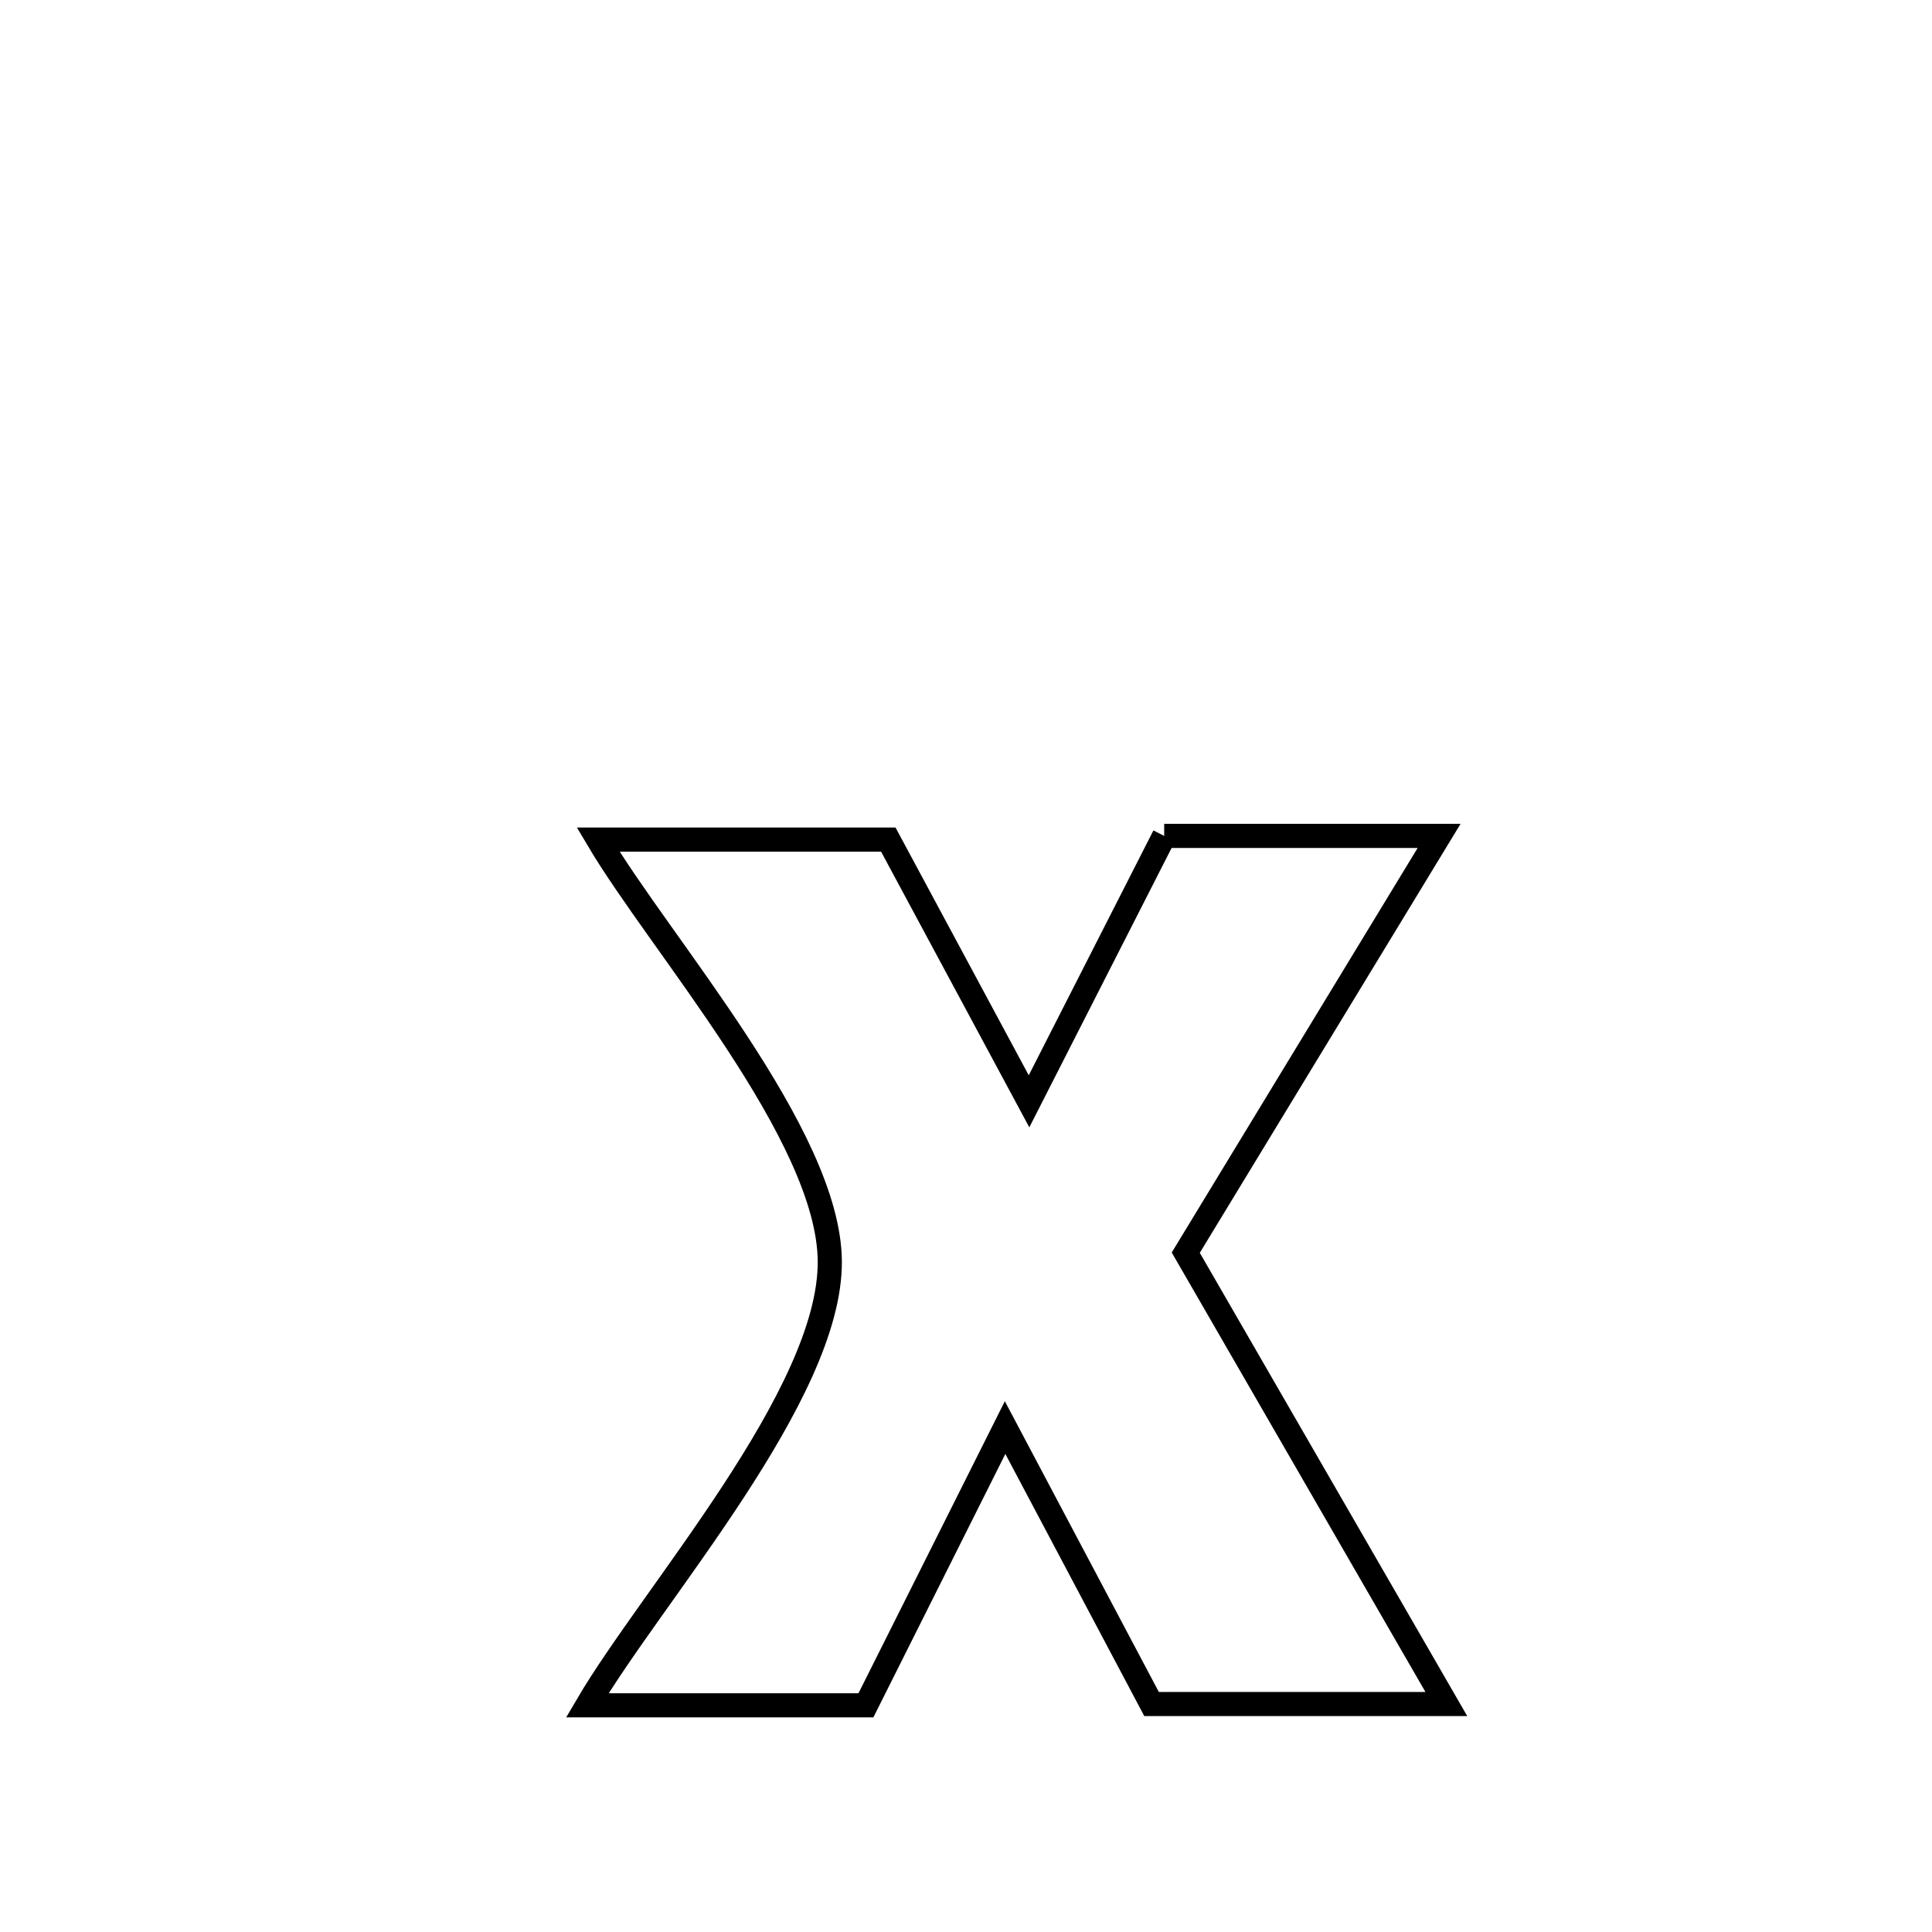 <svg xmlns="http://www.w3.org/2000/svg" viewBox="0.0 0.0 24.0 24.0" height="200px" width="200px"><path fill="none" stroke="black" stroke-width=".3" stroke-opacity="1.0"  filling="0" d="M14.462 10.384 L14.462 10.384 C15.601 10.384 16.739 10.384 17.877 10.384 L17.877 10.384 C16.828 12.11 15.779 13.835 14.73 15.561 L14.73 15.561 C15.809 17.43 16.888 19.299 17.967 21.168 L17.967 21.168 C16.747 21.168 15.526 21.168 14.305 21.168 L14.305 21.168 C14.202 20.974 12.559 17.875 12.485 17.734 L12.485 17.734 C12.386 17.93 10.897 20.906 10.757 21.184 L10.757 21.184 C9.603 21.184 8.449 21.184 7.295 21.184 L7.295 21.184 C8.103 19.806 10.318 17.325 10.308 15.669 C10.298 14.097 8.204 11.738 7.43 10.43 L7.43 10.43 C8.632 10.43 9.834 10.43 11.035 10.43 L11.035 10.43 C11.504 11.302 12.328 12.835 12.783 13.681 L12.783 13.681 C13.343 12.582 13.903 11.483 14.462 10.384 L14.462 10.384"></path></svg>